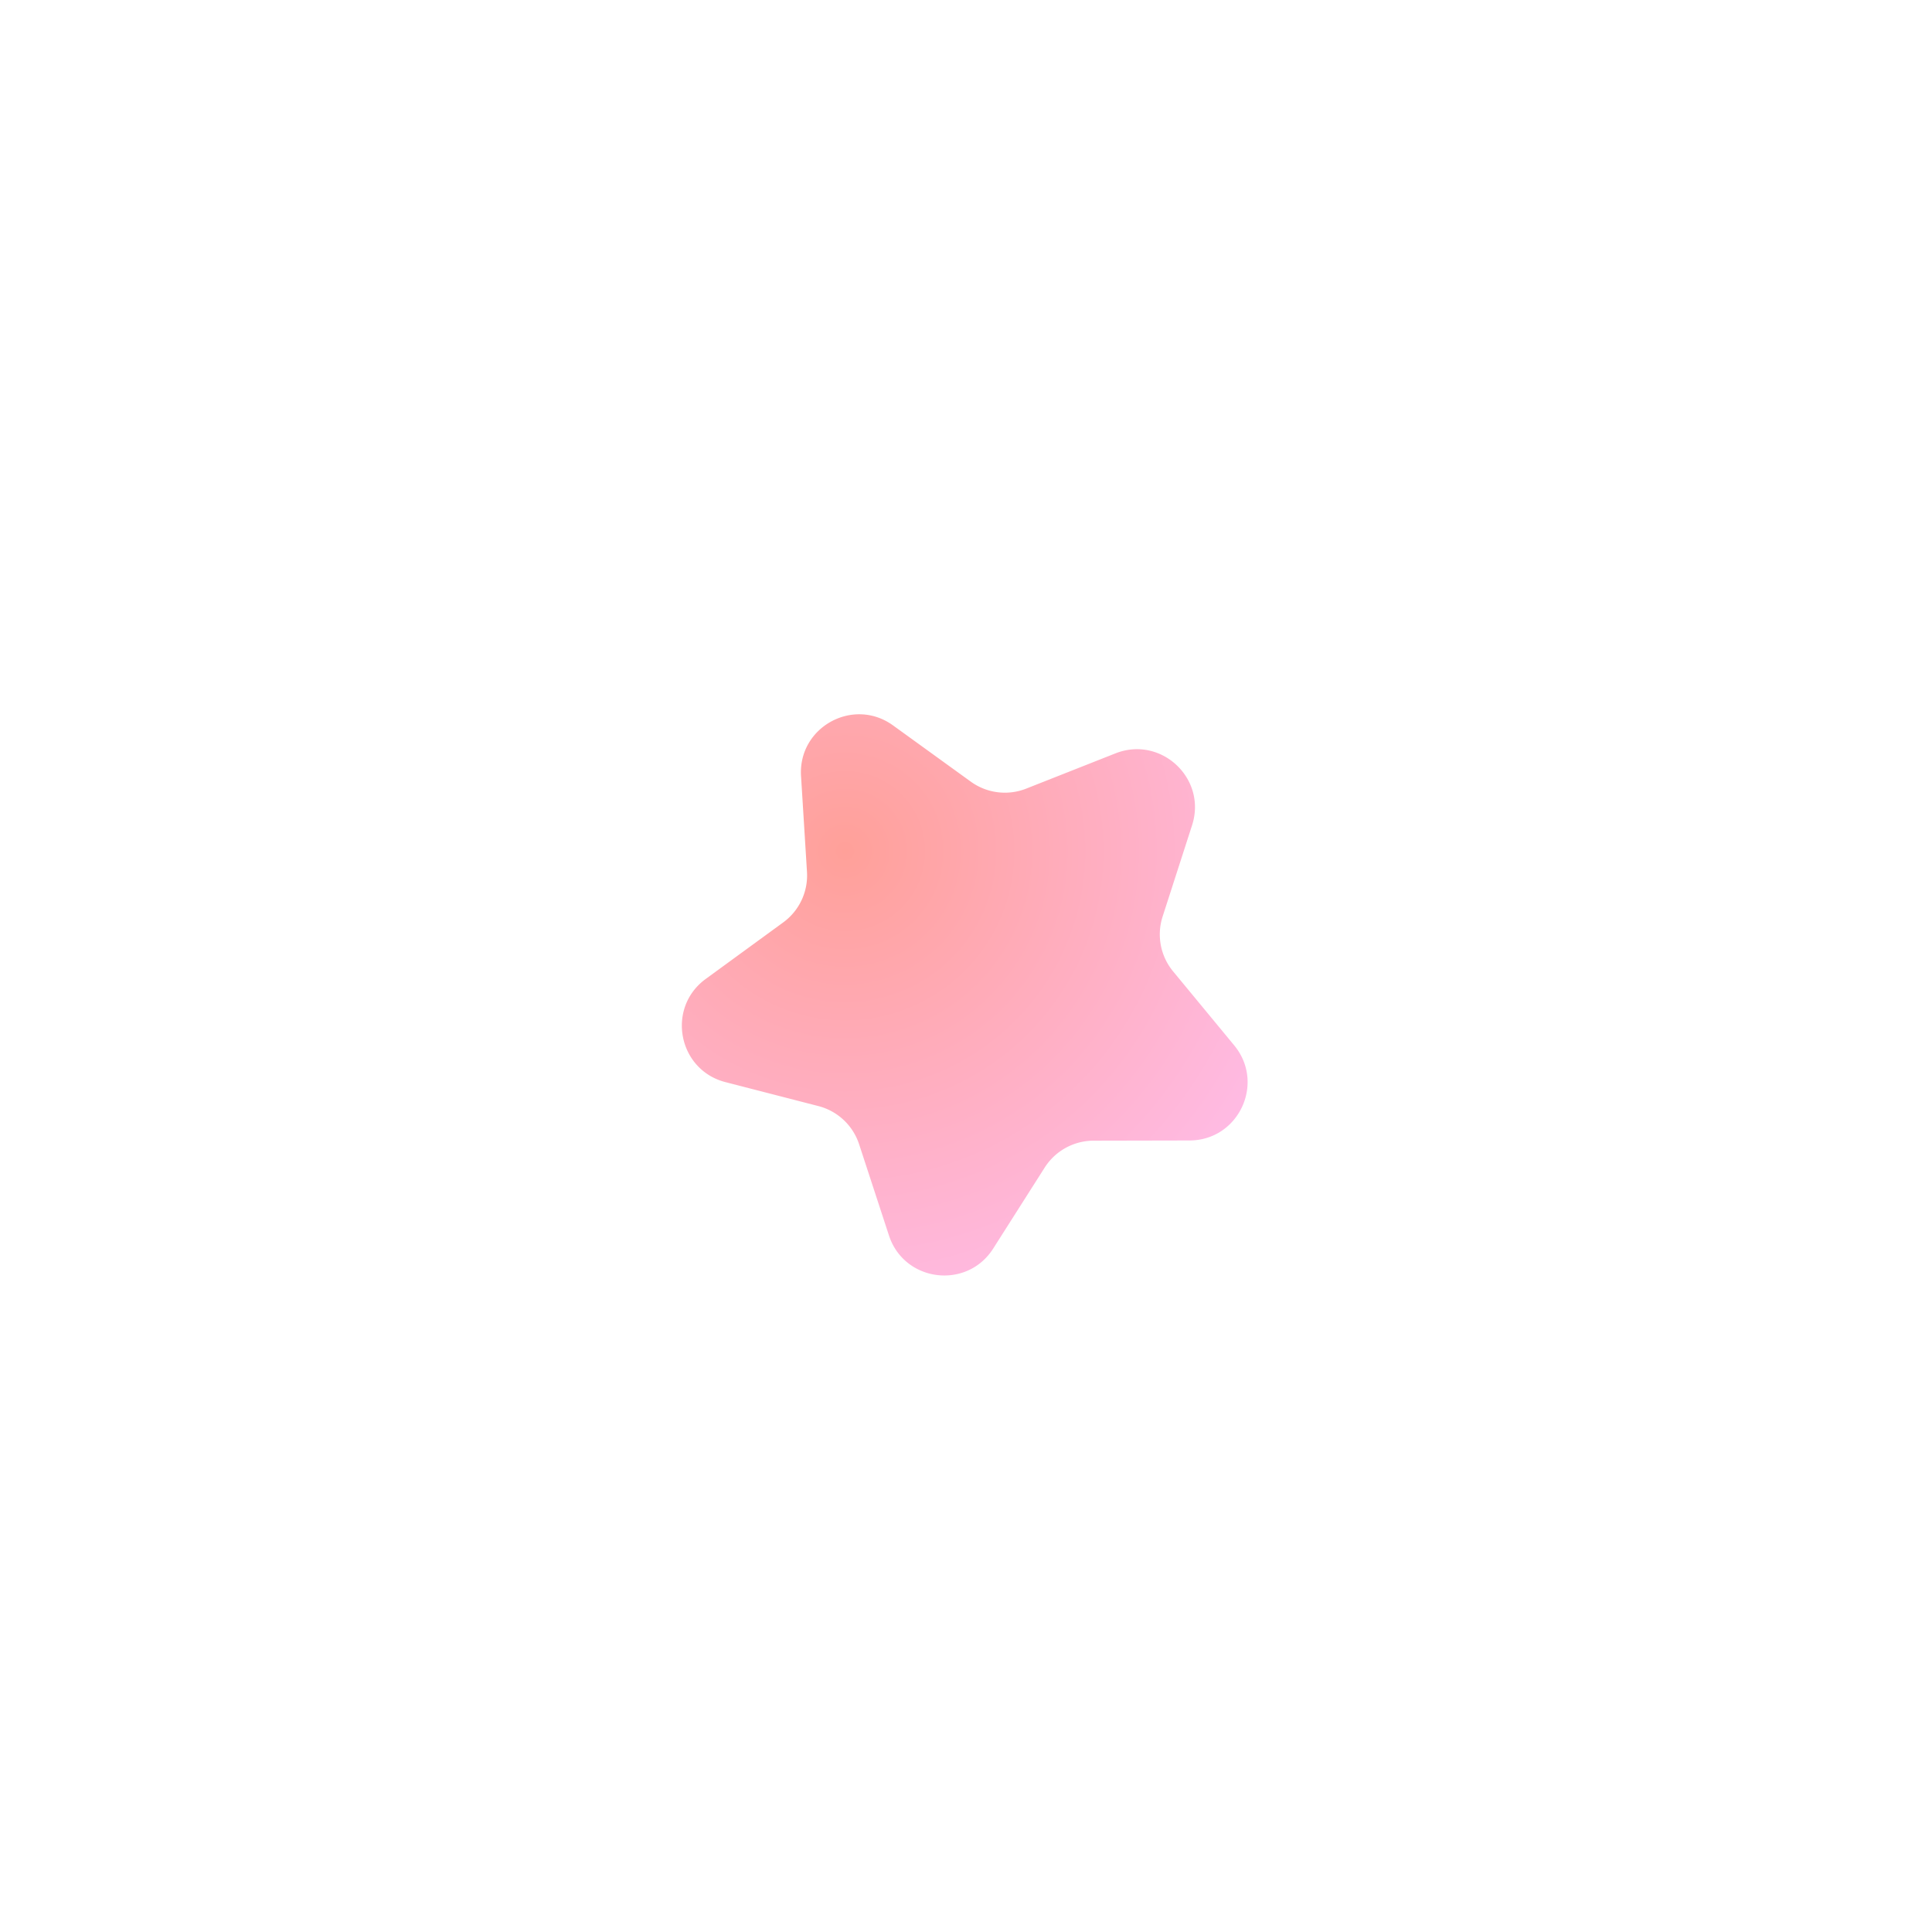 <svg width="266" height="265" fill="none" xmlns="http://www.w3.org/2000/svg"><g filter="url(#filter0_d)"><path d="M110.287 66.859c-.419-6.746 7.197-10.939 12.673-6.978l10.702 7.741a7.999 7.999 0 007.627.959l12.284-4.852c6.286-2.482 12.628 3.465 10.553 9.897l-4.056 12.57a8 8 0 001.446 7.55l8.41 10.184c4.303 5.211.606 13.081-6.152 13.095l-13.208.027a8.001 8.001 0 00-6.734 3.708l-7.086 11.145c-3.627 5.704-12.253 4.619-14.355-1.804l-4.107-12.553a8.004 8.004 0 00-5.608-5.259l-12.79-3.295c-6.544-1.686-8.179-10.226-2.72-14.21L107.837 87a8.002 8.002 0 003.269-6.958l-.818-13.182z" fill="url(#paint0_radial)"/></g><defs><radialGradient id="paint0_radial" cx="0" cy="0" r="1" gradientUnits="userSpaceOnUse" gradientTransform="rotate(27.294 -101.008 278.06) scale(68.626)"><stop stop-color="#FFA099"/><stop offset="1" stop-color="#FFBCE7"/></radialGradient><filter id="filter0_d" x=".082" y=".454" width="264.993" height="263.792" filterUnits="userSpaceOnUse" color-interpolation-filters="sRGB"><feFlood flood-opacity="0" result="BackgroundImageFix"/><feColorMatrix in="SourceAlpha" values="0 0 0 0 0 0 0 0 0 0 0 0 0 0 0 0 0 0 127 0"/><feOffset dy="40"/><feGaussianBlur stdDeviation="40"/><feColorMatrix values="0 0 0 0 0.833 0 0 0 0 0.059 0 0 0 0 0.338 0 0 0 0.2 0"/><feBlend in2="BackgroundImageFix" result="effect1_dropShadow"/><feBlend in="SourceGraphic" in2="effect1_dropShadow" result="shape"/></filter></defs></svg>